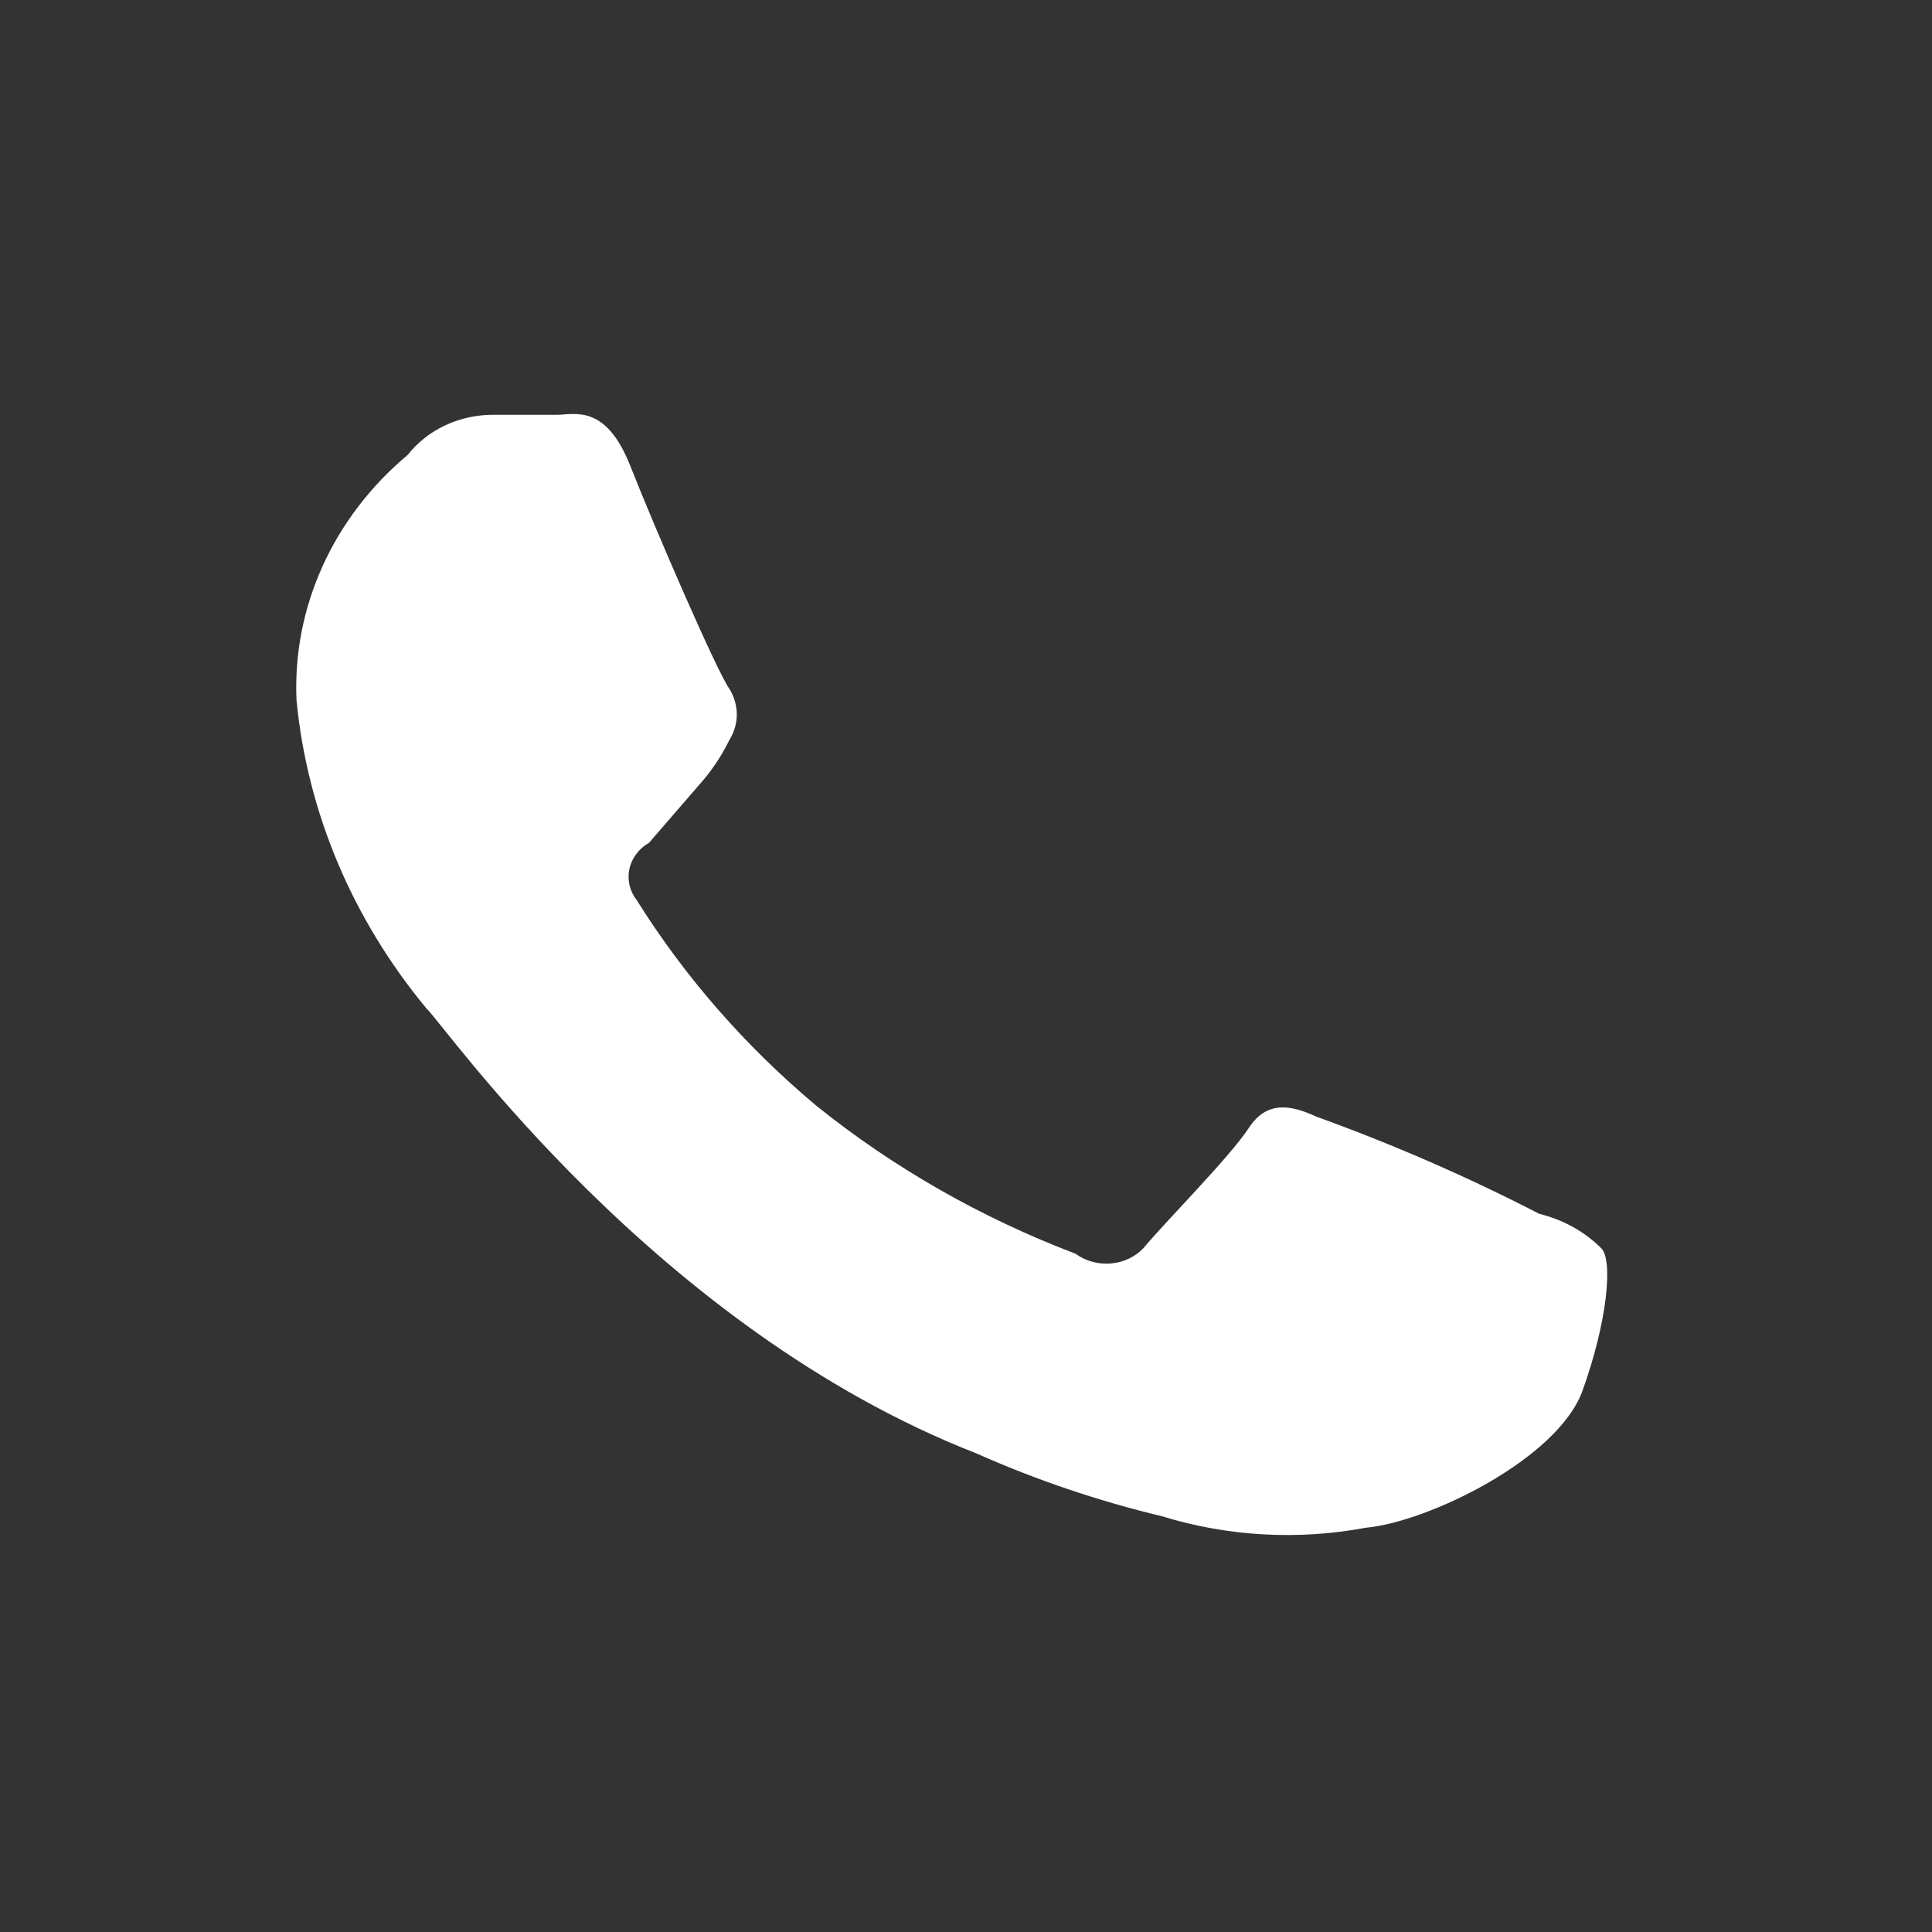 <svg width="30" height="30" viewBox="0 0 30 30" fill="none" xmlns="http://www.w3.org/2000/svg">
<rect x="0" y="0" width="30" height="30" fill="#333333" stroke="none"/>
<g clip-path="url(#clip0_10_9)">
<path d="M23.901 18.848C22.788 18.274 21.633 17.77 20.445 17.341C20.061 17.164 19.677 17.075 19.389 17.518C19.101 17.962 18.045 19.025 17.757 19.38C17.627 19.517 17.445 19.603 17.248 19.619C17.052 19.636 16.855 19.581 16.701 19.468C15.23 18.908 13.868 18.13 12.669 17.164C11.568 16.24 10.629 15.164 9.885 13.974C9.831 13.905 9.794 13.826 9.775 13.744C9.756 13.661 9.755 13.575 9.773 13.492C9.791 13.409 9.827 13.331 9.88 13.261C9.932 13.191 9.999 13.132 10.077 13.088L10.845 12.201C11.039 11.986 11.2 11.748 11.325 11.492C11.4 11.371 11.441 11.234 11.441 11.094C11.441 10.954 11.4 10.816 11.325 10.695C11.133 10.429 10.173 8.214 9.789 7.239C9.405 6.264 8.925 6.441 8.637 6.441H7.677C7.415 6.438 7.157 6.492 6.923 6.6C6.689 6.708 6.486 6.866 6.333 7.062C5.76 7.541 5.308 8.131 5.01 8.789C4.711 9.448 4.573 10.159 4.604 10.872C4.772 12.611 5.471 14.271 6.621 15.658C6.909 15.923 10.173 20.62 15.165 22.57C16.088 22.98 17.053 23.307 18.045 23.545C19.066 23.859 20.158 23.92 21.213 23.722C22.173 23.633 24.189 22.658 24.573 21.595C24.957 20.532 25.053 19.557 24.861 19.38C24.602 19.122 24.269 18.938 23.901 18.848Z" fill="white"/>
</g>
<defs>
<clipPath id="clip0_10_9">
<rect width="26" height="24" fill="white" transform="translate(2 3)"/>
</clipPath>
</defs>
</svg>
